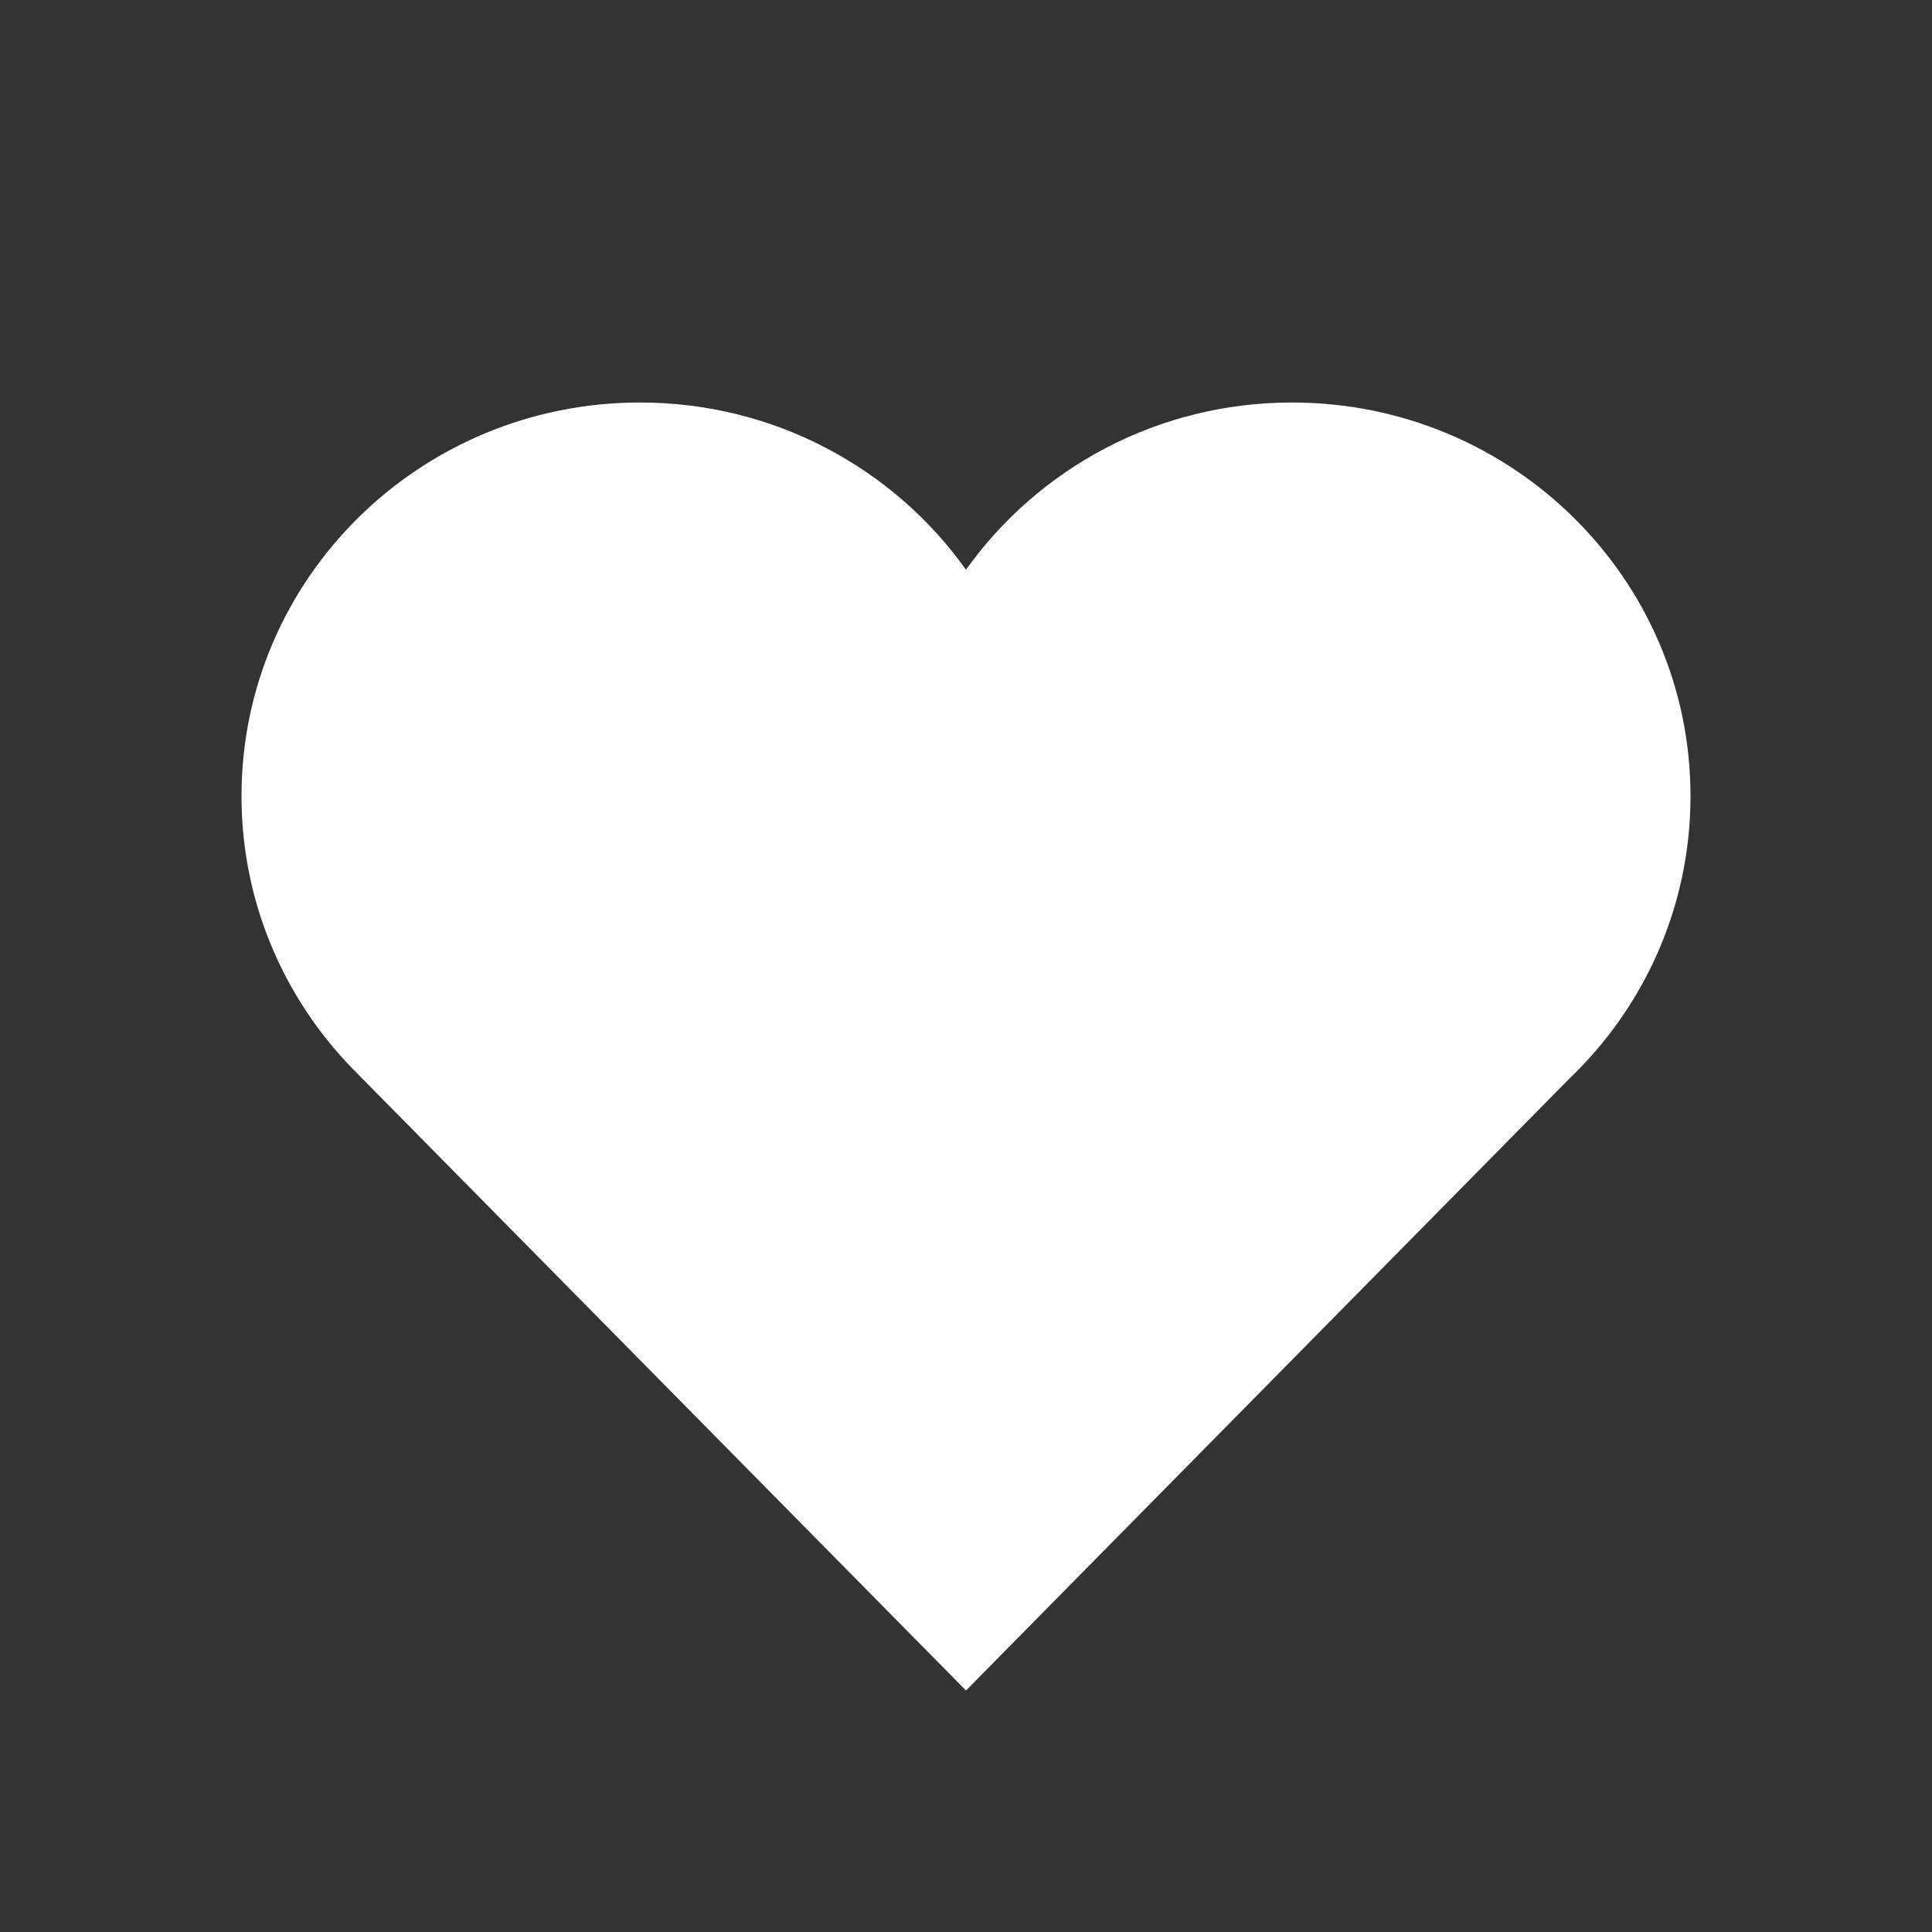 <svg width="27" height="27" viewBox="0 0 27 27" fill="none" xmlns="http://www.w3.org/2000/svg">
<rect x="0" y="0" width="27" height="27" fill="#333333" stroke="none"/>
<path d="M4.926 14.934C3.965 13.945 3.375 12.603 3.375 11.125C3.375 8.087 5.868 5.625 8.944 5.625C10.827 5.625 12.492 6.548 13.5 7.962C14.508 6.548 16.173 5.625 18.056 5.625C21.132 5.625 23.625 8.087 23.625 11.125C23.625 12.676 22.975 14.077 21.93 15.076L13.5 23.625L4.926 14.934Z" fill="white"/>
</svg>

